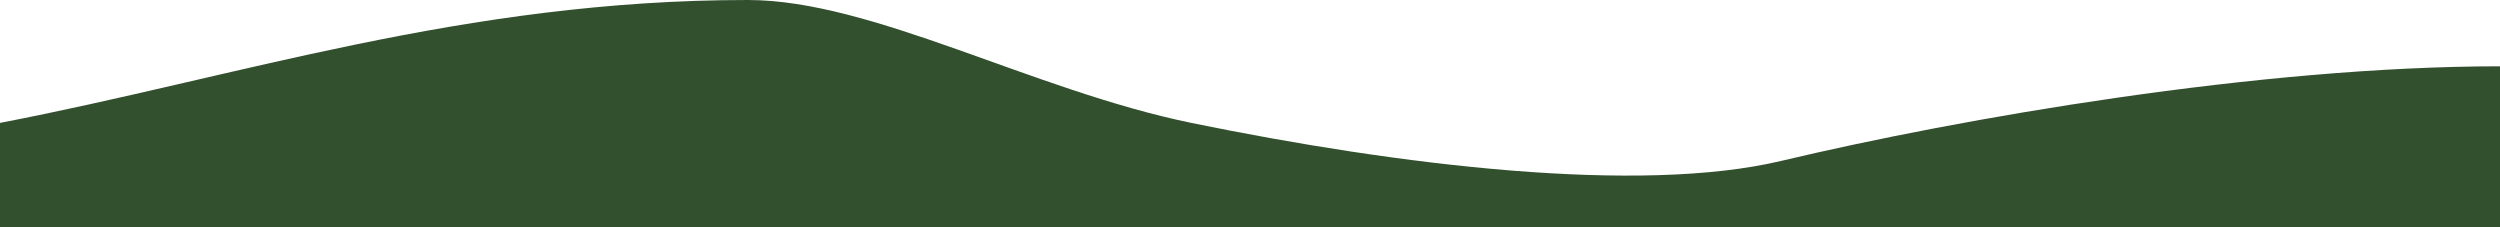 <svg width="682" height="62" viewBox="0 0 682 62" fill="none" xmlns="http://www.w3.org/2000/svg">
<path d="M204.035 0C126.61 0 64.576 21.114 0 33.527V62H682V18.087C616.5 18.087 534.969 32.238 486 43.875C447.22 53.091 381.716 45.164 325 33.527C281.736 24.649 237.923 -8.1602e-05 204.035 0Z" fill="#32502e"/>
</svg>
